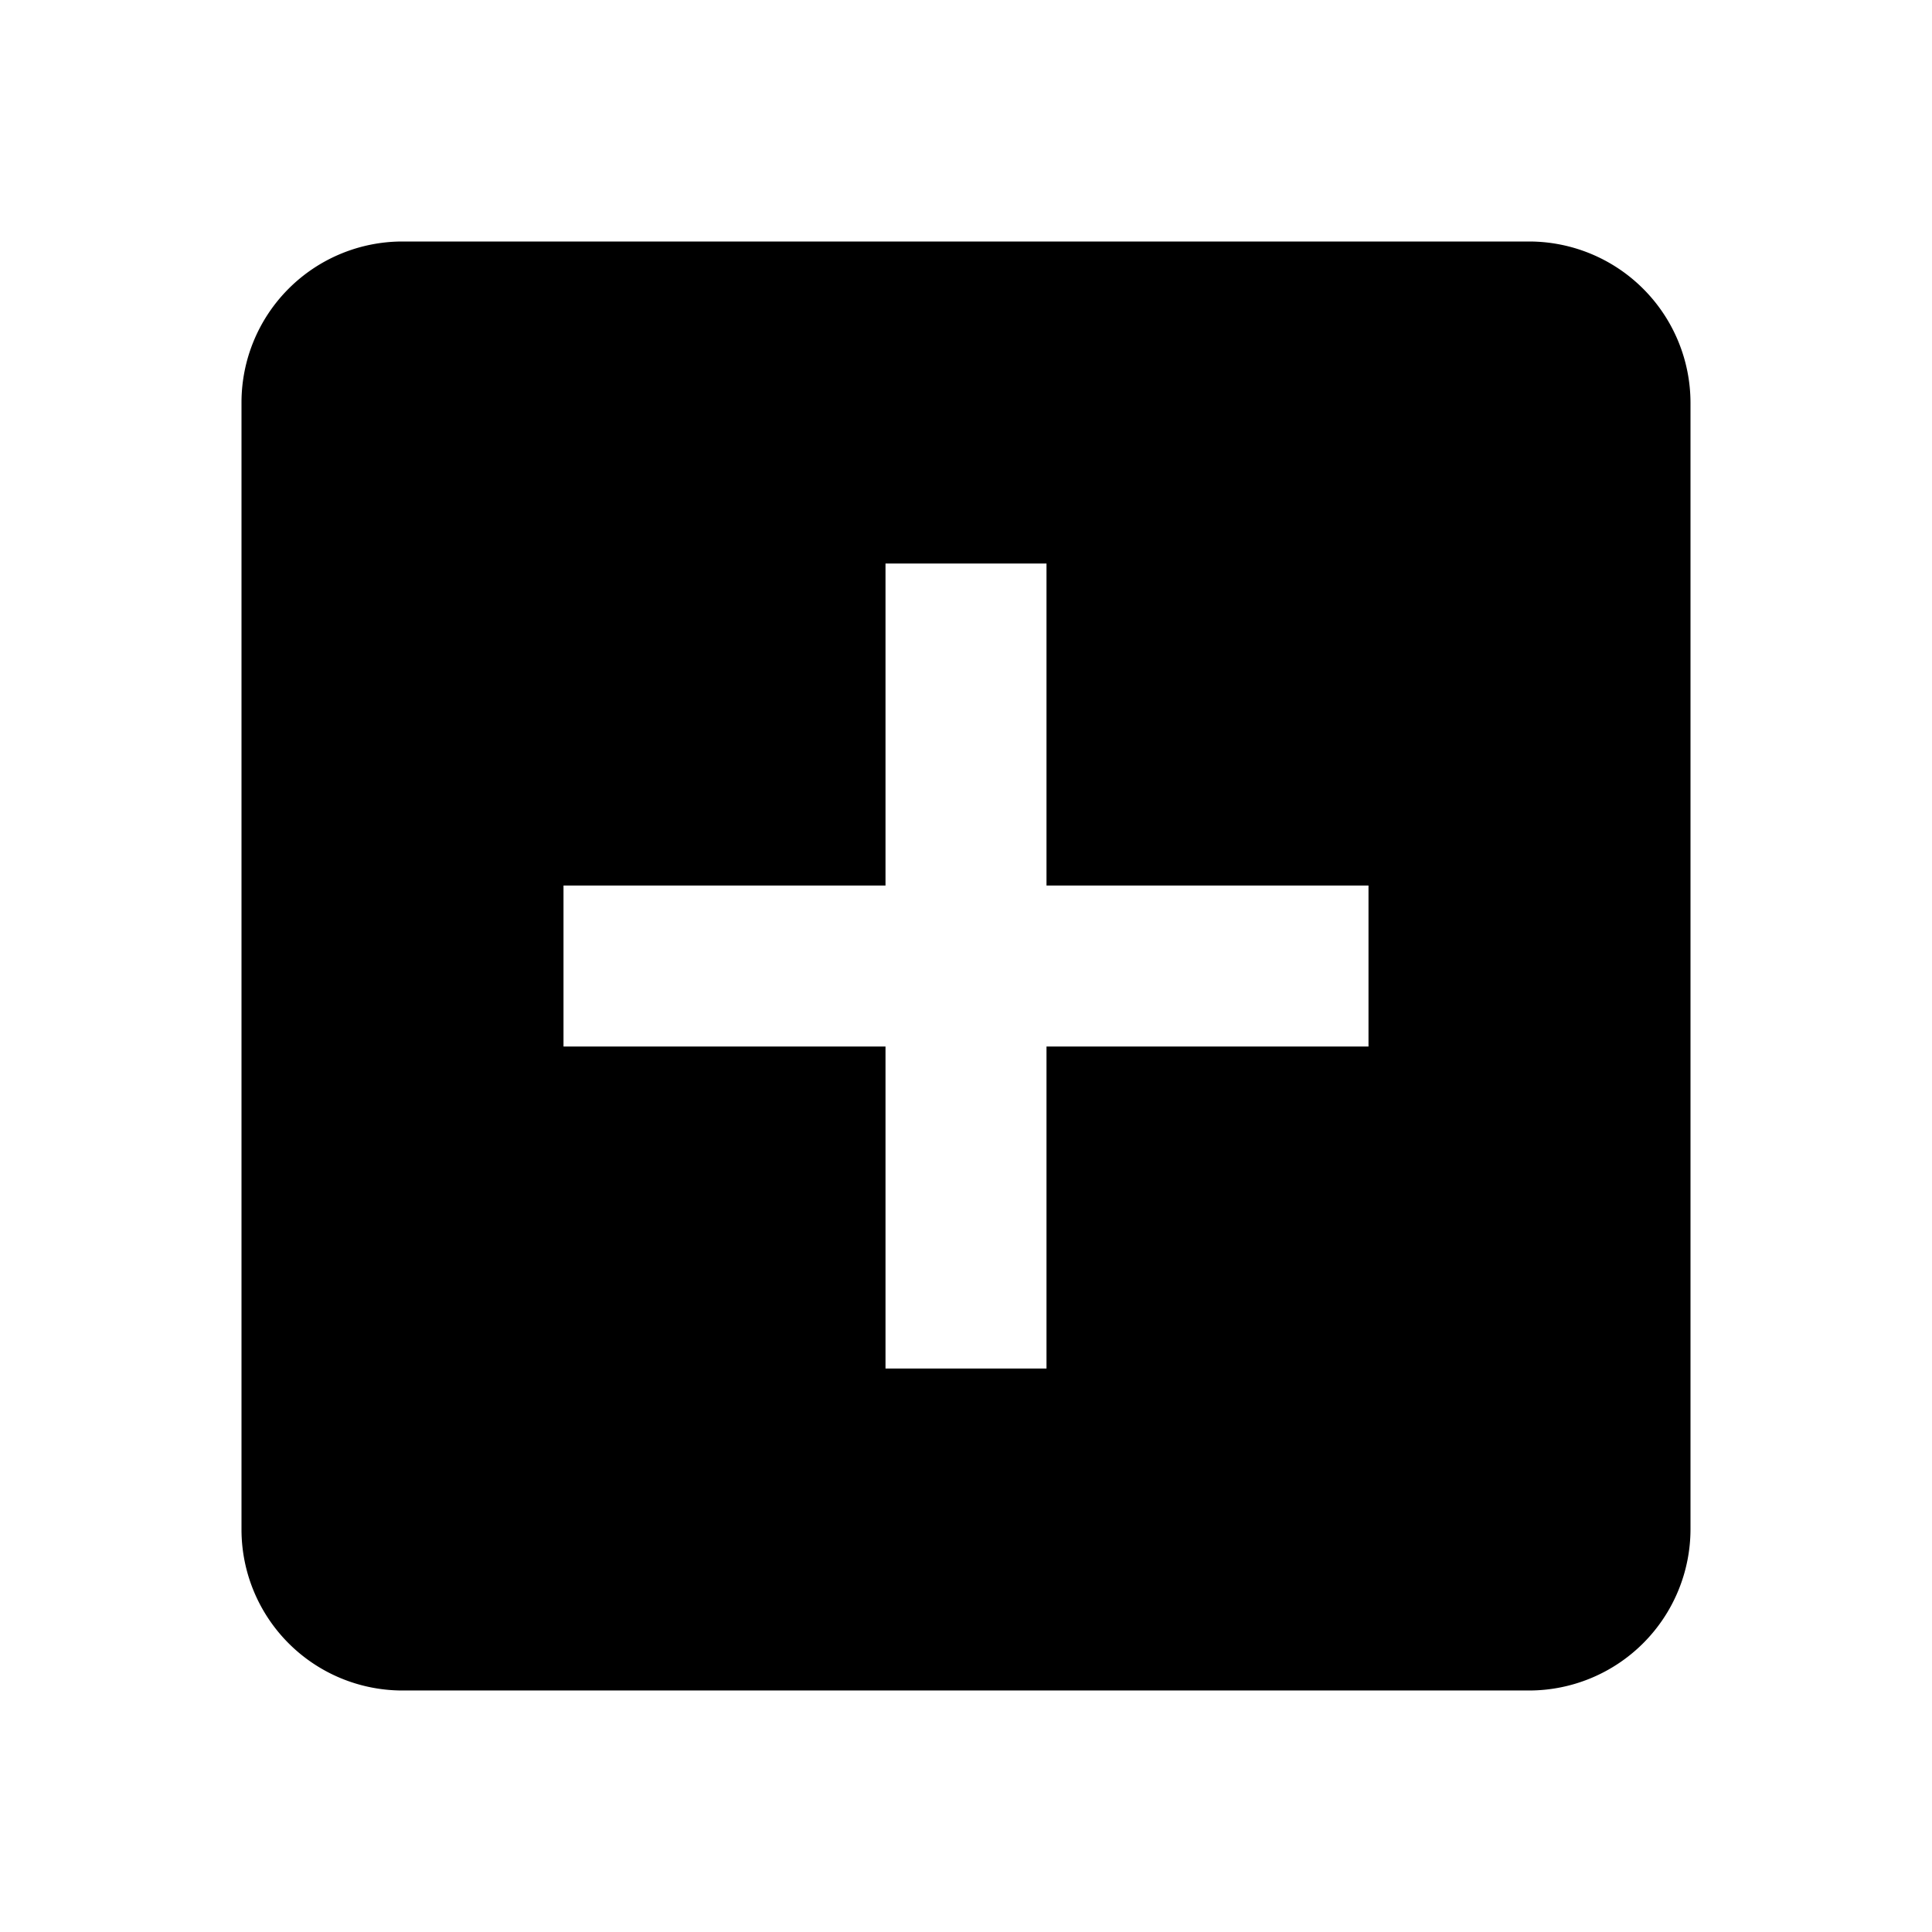 <?xml version="1.0" standalone="no"?><!DOCTYPE svg PUBLIC "-//W3C//DTD SVG 1.1//EN"
        "http://www.w3.org/Graphics/SVG/1.1/DTD/svg11.dtd">
<svg t="1690203815424" class="icon" viewBox="0 0 1024 1024" version="1.1" xmlns="http://www.w3.org/2000/svg" p-id="1334"
     width="200" height="200">
    <path d="M810.667 128H213.333a85.333 85.333 0 0 0-85.333 85.333v597.333a85.333 85.333 0 0 0 85.333 85.333h597.333a85.589 85.589 0 0 0 85.333-85.333V213.333a85.589 85.589 0 0 0-85.333-85.333z m-85.333 426.667h-170.667v170.667h-85.333v-170.667H298.667v-85.333h170.667V298.667h85.333v170.667h170.667z"
          p-id="1335"></path>
</svg>